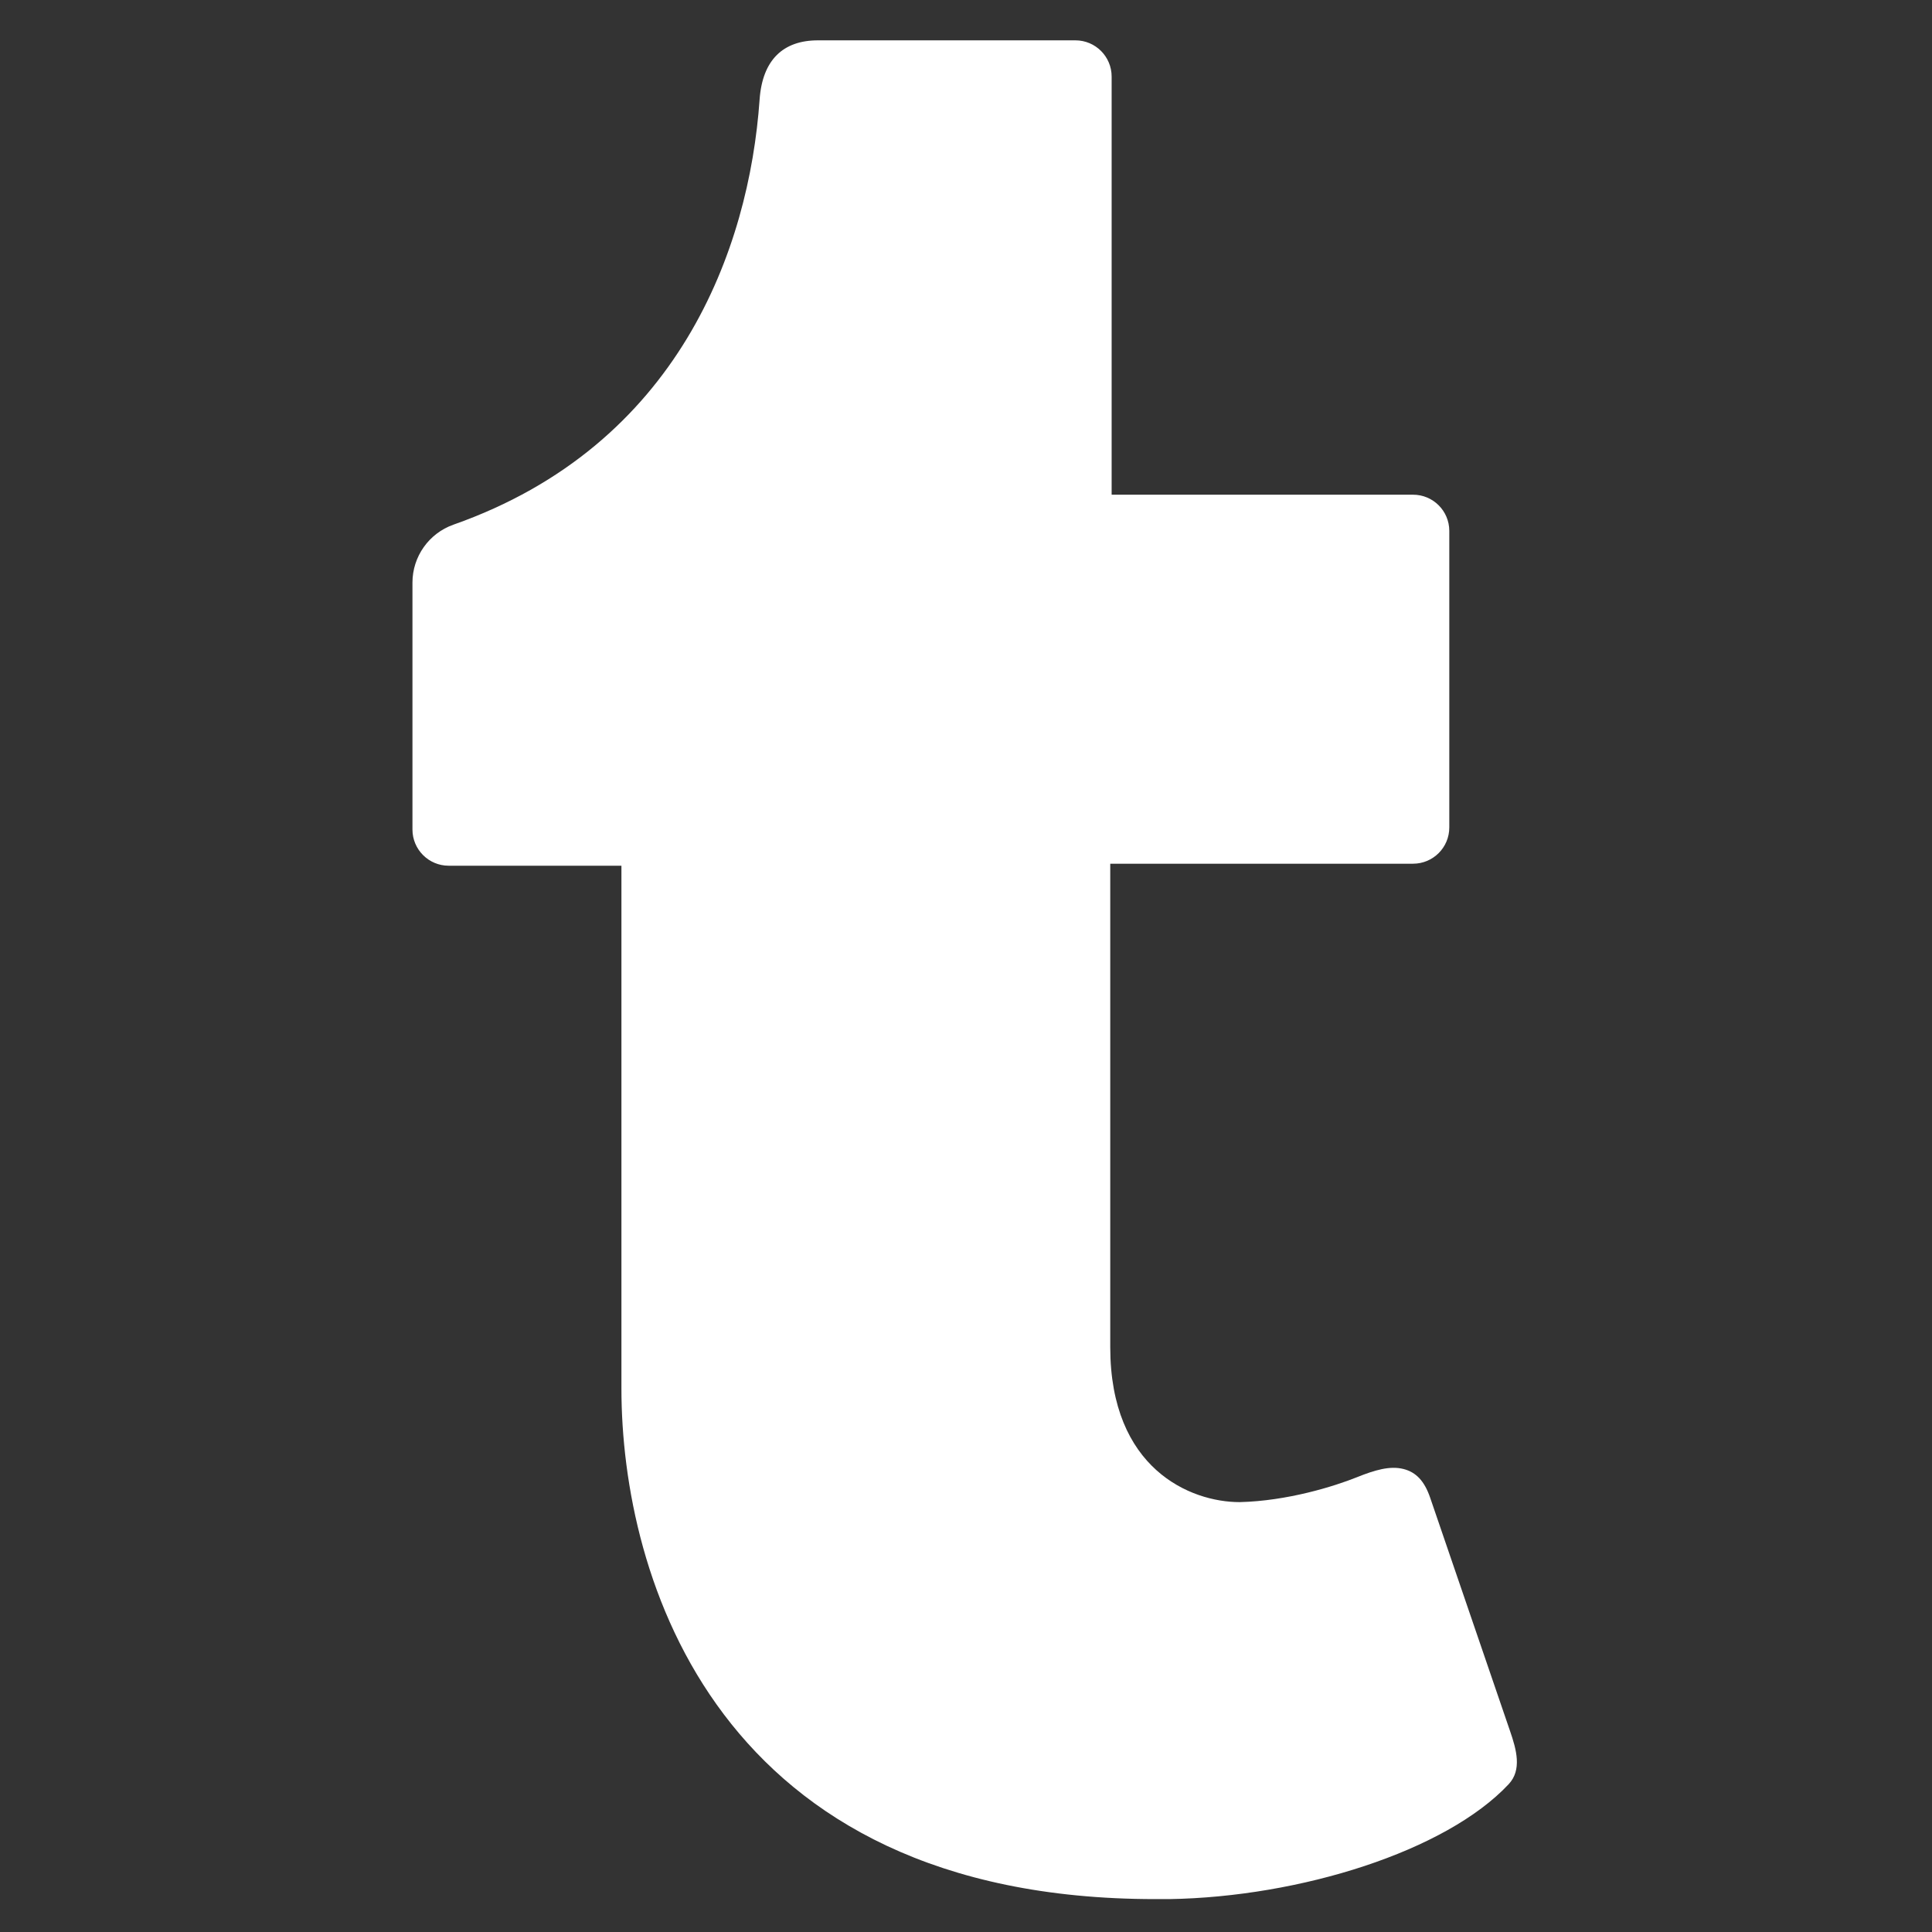 <?xml version="1.0" encoding="utf-8"?>
<svg viewBox="0 0 500 500" xmlns="http://www.w3.org/2000/svg">
  <rect x="0" y="0" width="500" height="500" fill="#333333" stroke="none"/>
  <defs>
    <style>.cls-1{fill:#fff;}</style>
  </defs>
  <title>tumblr-logo-white</title>
  <path class="cls-1" d="M 390.445 461.744 C 374.167 479.129 336.444 490.929 302.665 491.486 L 298.956 491.486 C 185.472 491.486 160.825 408.051 160.825 359.349 L 160.825 224.047 L 116.117 224.047 C 110.94 224.047 106.743 219.85 106.743 214.673 L 106.743 150.778 C 106.747 144.039 110.996 138.032 117.349 135.783 C 175.607 115.261 193.879 64.42 196.583 25.773 C 197.316 15.447 202.717 10.441 211.681 10.441 L 278.318 10.441 C 283.495 10.441 287.691 14.638 287.691 19.815 L 287.691 128.029 L 365.694 128.029 C 370.863 128.024 375.06 132.205 375.076 137.373 L 375.076 214.161 C 375.071 219.338 370.872 223.531 365.694 223.527 L 287.332 223.527 L 287.332 348.656 C 287.332 380.076 308.037 388.746 320.826 388.746 C 333.095 388.453 345.173 384.716 351.227 382.282 C 355.72 380.479 359.67 379.285 363.203 380.172 C 366.493 380.993 368.656 383.323 370.114 387.574 L 390.79 447.966 C 392.467 452.803 393.911 458.043 390.445 461.744 Z"/>
</svg>